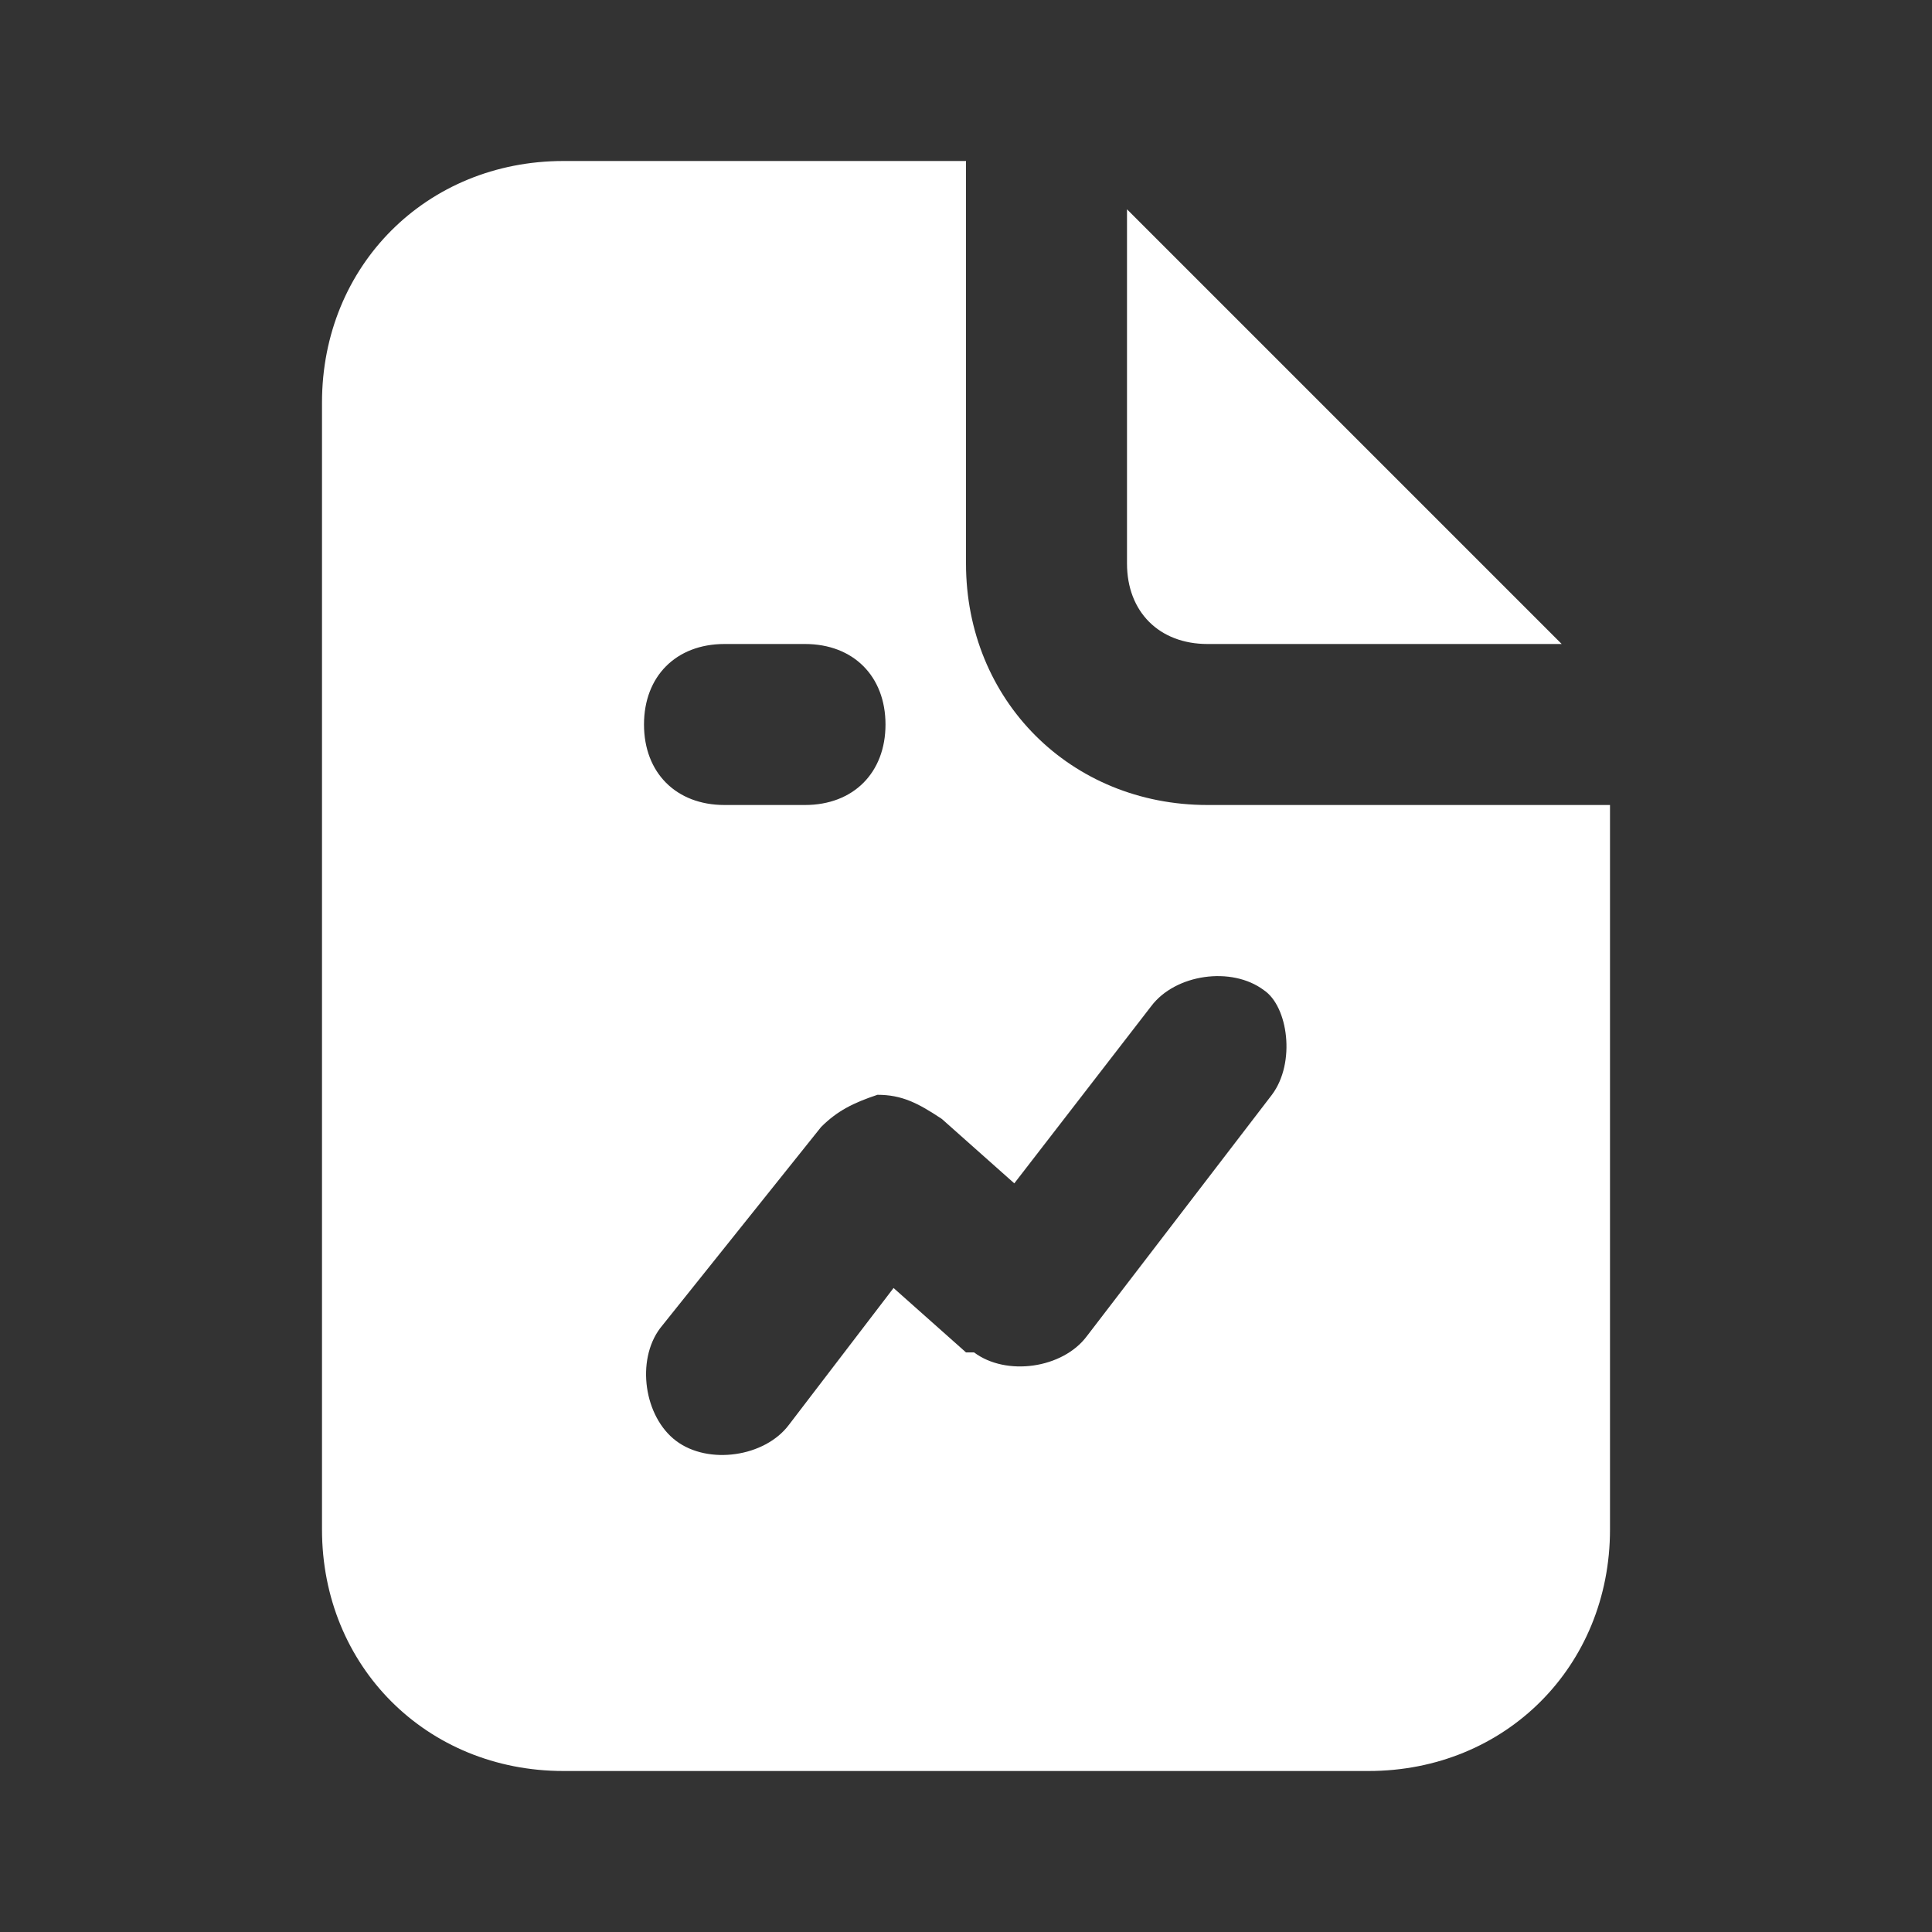 <svg width="36" height="36" viewBox="0 0 36 36" fill="none" xmlns="http://www.w3.org/2000/svg">
<rect x="0" y="0" width="36" height="36" fill="#333333" stroke="none"/>
<path d="M22.5 12H29.1L21 3.9V10.5C21 11.4 21.6 12 22.5 12ZM22.5 15C19.95 15 18 13.05 18 10.5V3H10.5C7.95 3 6 4.95 6 7.5V28.5C6 31.05 7.95 33 10.5 33H25.5C28.05 33 30 31.05 30 28.5V15H22.5ZM13.5 12H15C15.9 12 16.5 12.6 16.5 13.5C16.5 14.4 15.9 15 15 15H13.5C12.6 15 12 14.4 12 13.5C12 12.6 12.6 12 13.5 12ZM23.7 20.4L20.25 24.9C19.8 25.5 18.75 25.65 18.15 25.2C18.15 25.2 18.15 25.2 18 25.2L16.65 24L14.7 26.55C14.25 27.15 13.2 27.3 12.6 26.85C12 26.4 11.85 25.35 12.3 24.75L15.3 21C15.6 20.7 15.9 20.55 16.35 20.4C16.8 20.4 17.1 20.55 17.55 20.85L18.9 22.05L21.45 18.75C21.9 18.15 22.95 18 23.55 18.45C24 18.75 24.15 19.8 23.7 20.4Z" fill="white"/>
</svg>
